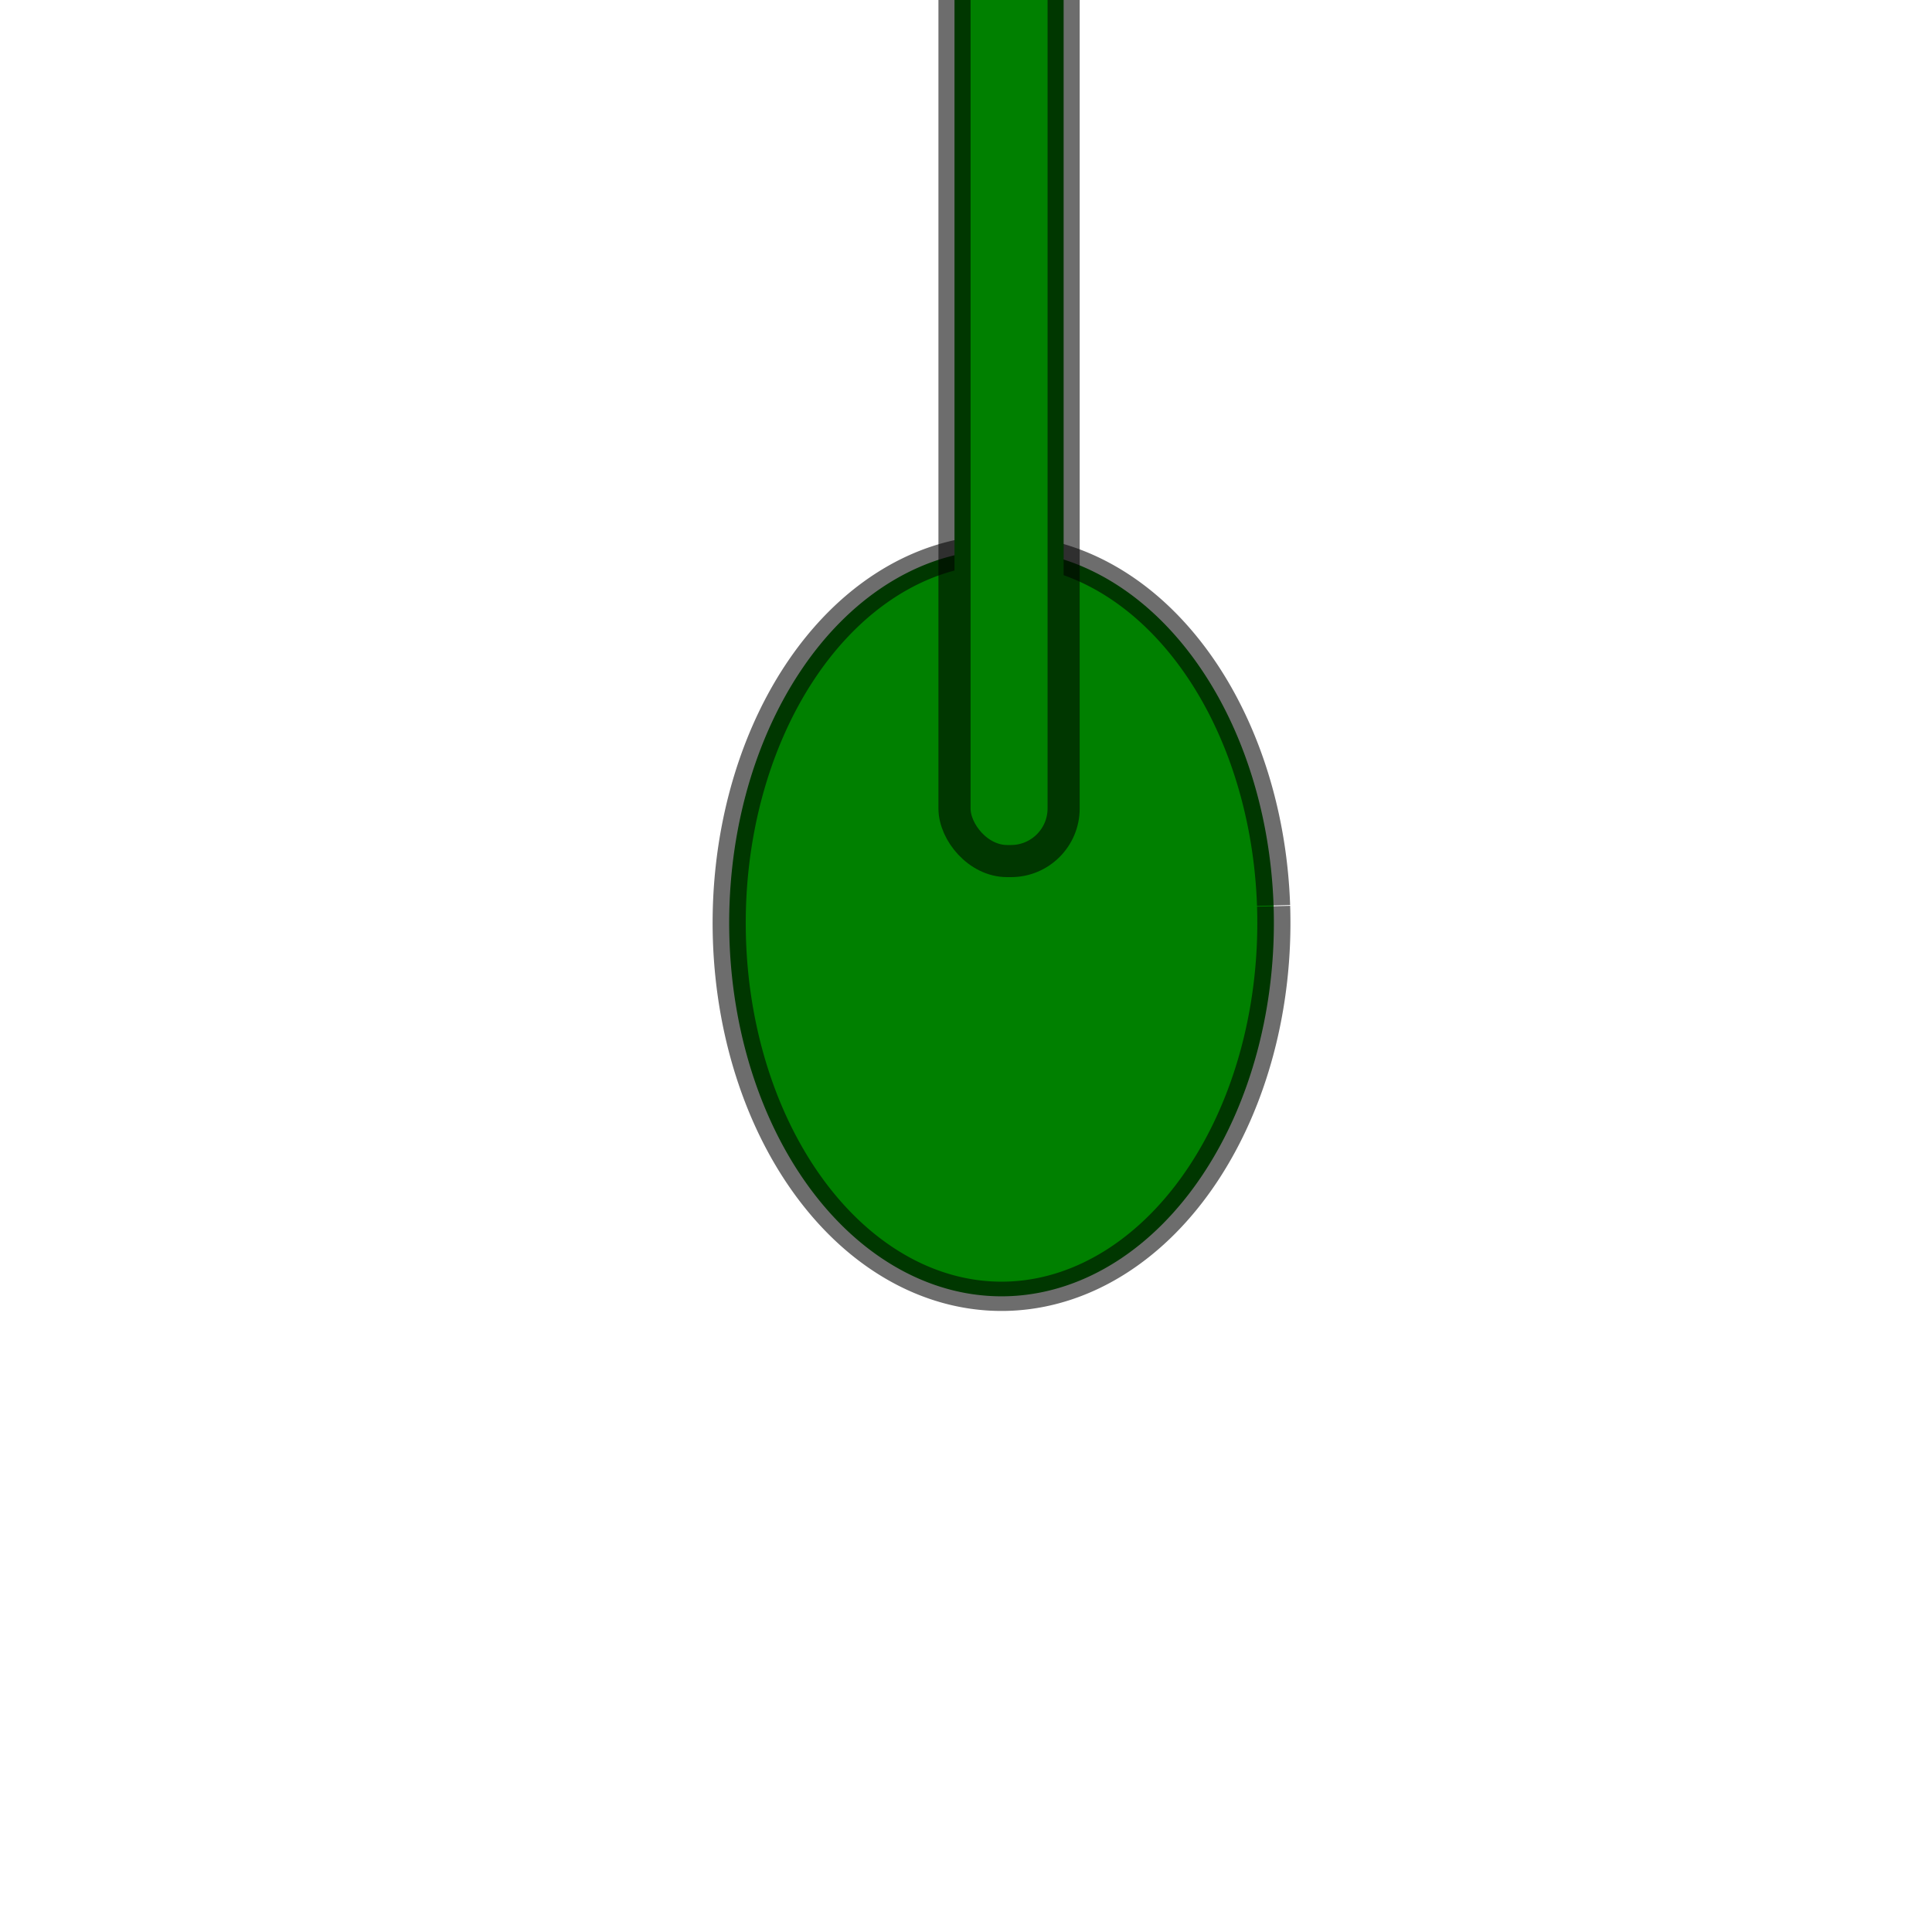 <?xml version="1.0" encoding="UTF-8" standalone="no"?>
<!-- Created with Inkscape (http://www.inkscape.org/) -->

<svg
   xmlns:dc="http://purl.org/dc/elements/1.1/"
   xmlns:cc="http://creativecommons.org/ns#"
   xmlns:rdf="http://www.w3.org/1999/02/22-rdf-syntax-ns#"
   xmlns:svg="http://www.w3.org/2000/svg"
   xmlns="http://www.w3.org/2000/svg"
   xmlns:sodipodi="http://sodipodi.sourceforge.net/DTD/sodipodi-0.dtd"
   xmlns:inkscape="http://www.inkscape.org/namespaces/inkscape"
   width="64px"
   height="64px"
   id="svg2985"
   version="1.1"
   inkscape:version="0.48.4 r9939"
   sodipodi:docname="tankUpper.svg"
   inkscape:export-filename="/home/kuba/Documents/INFORMATYKA 2 ROK/KCK/CW/tank/Images/tankUpper.png"
   inkscape:export-xdpi="90"
   inkscape:export-ydpi="90">
  <defs
     id="defs2987" />
  <sodipodi:namedview
     id="base"
     pagecolor="#ffffff"
     bordercolor="#666666"
     borderopacity="1.0"
     inkscape:pageopacity="0.0"
     inkscape:pageshadow="2"
     inkscape:zoom="4.1171875"
     inkscape:cx="51.169718"
     inkscape:cy="34.112438"
     inkscape:current-layer="layer1"
     showgrid="true"
     inkscape:document-units="px"
     inkscape:grid-bbox="true"
     inkscape:window-width="1225"
     inkscape:window-height="592"
     inkscape:window-x="6"
     inkscape:window-y="88"
     inkscape:window-maximized="0" />
  <g
     id="layer1"
     inkscape:label="Layer 1"
     inkscape:groupmode="layer">
    <rect
       style="fill:#6c6c00;fill-opacity:1;stroke:#ff0000;stroke-width:8.24;stroke-linecap:butt;stroke-linejoin:miter;stroke-miterlimit:100;stroke-opacity:0;stroke-dasharray:none;stroke-dashoffset:0"
       id="rect3805"
       width="13.125"
       height="0"
       x="-28.641"
       y="10.225" />
    <path
       sodipodi:type="arc"
       style="fill:#008000;fill-opacity:1;stroke:#000000;stroke-width:1.079;stroke-linecap:butt;stroke-linejoin:miter;stroke-miterlimit:100;stroke-opacity:0.573;stroke-dasharray:none;stroke-dashoffset:0"
       id="path2986"
       sodipodi:cx="-46.411919"
       sodipodi:cy="25.301975"
       sodipodi:rx="8.8709764"
       sodipodi:ry="13.756441"
       d="m -37.55,24.684 a 8.871,13.756 0 1 1 -8e-4,-0.027"
       sodipodi:start="6.2382699"
       sodipodi:end="12.51949"
       sodipodi:open="true"
       transform="matrix(1.017,0,0,0.899,80.378,7.829)" />
    <rect
       style="fill:#008000;fill-opacity:1;stroke:#000000;stroke-width:1.064;stroke-linecap:butt;stroke-linejoin:miter;stroke-miterlimit:100;stroke-opacity:0.573;stroke-dasharray:none;stroke-dashoffset:0"
       id="rect2988"
       width="3.615"
       height="38.585"
       x="31.619"
       y="-10.061"
       ry="1.743" />
  </g>
</svg>

